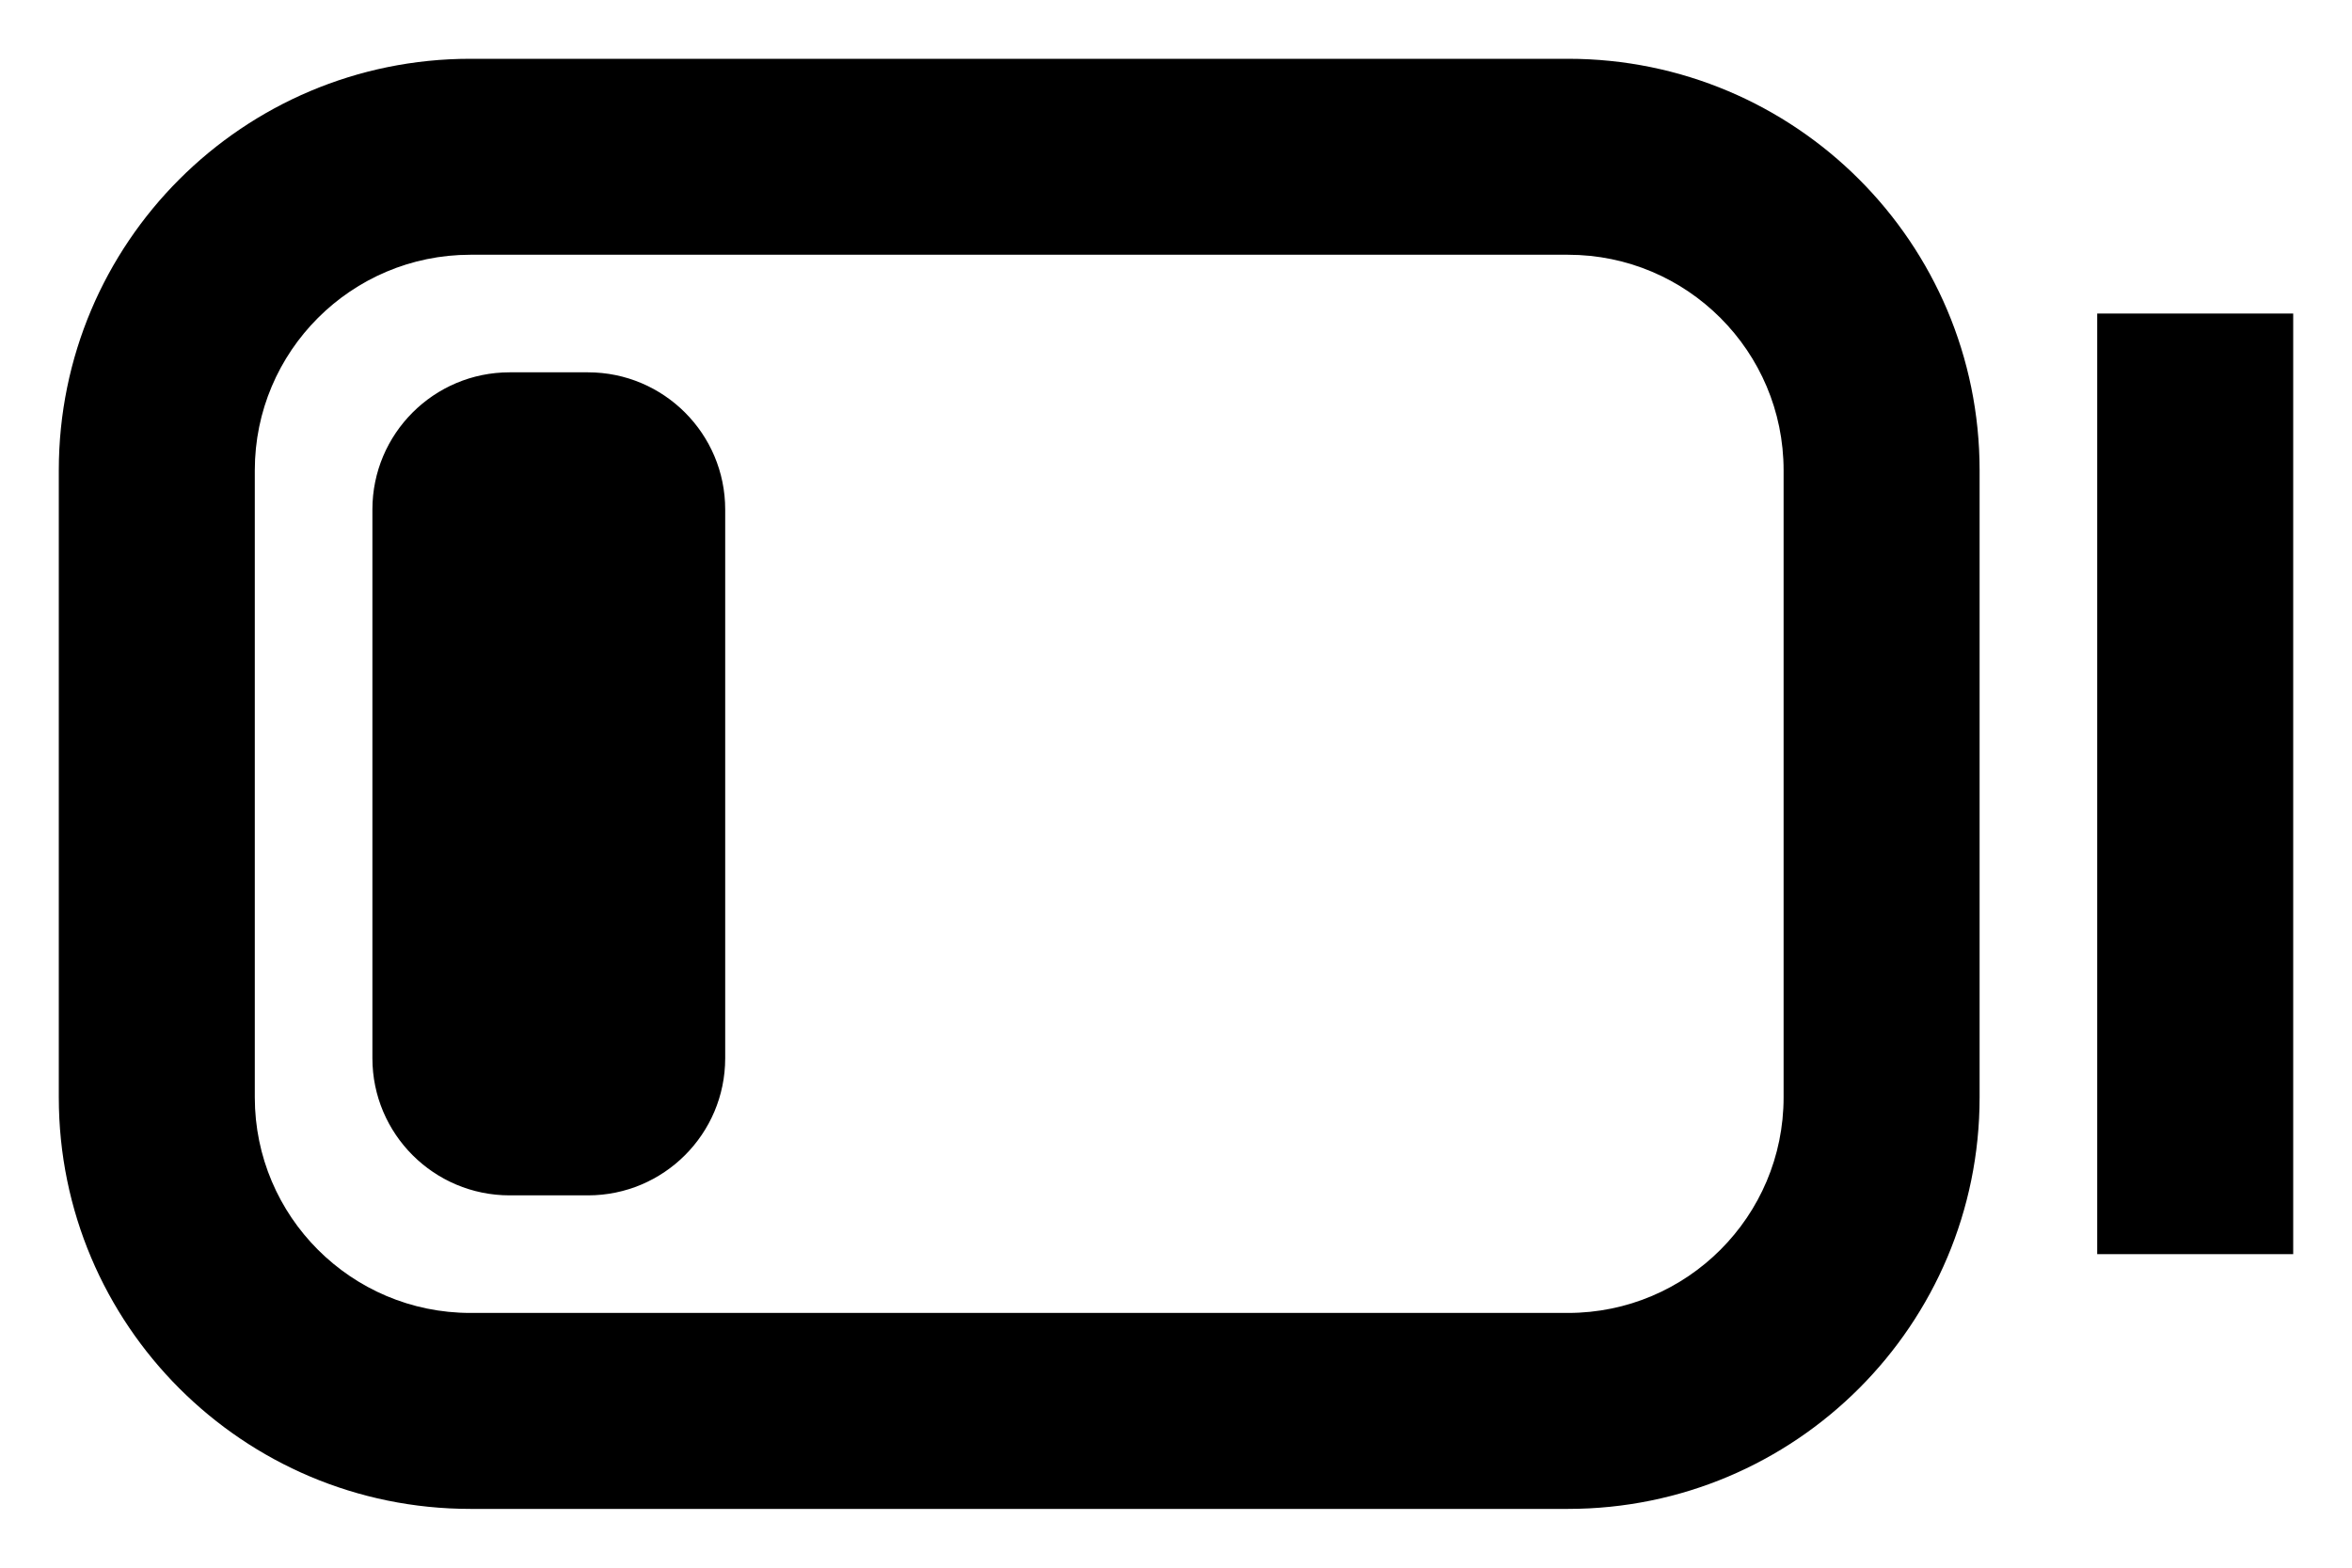 <svg width="15" height="10" viewBox="0 0 15 10" fill="none" xmlns="http://www.w3.org/2000/svg">
<path fill-rule="evenodd" clip-rule="evenodd" d="M3 1.625C2.241 1.625 1.625 2.241 1.625 3V7C1.625 7.759 2.241 8.375 3 8.375H10C10.759 8.375 11.375 7.759 11.375 7V3C11.375 2.241 10.759 1.625 10 1.625H3ZM0.375 3C0.375 1.55 1.55 0.375 3 0.375H10C11.45 0.375 12.625 1.55 12.625 3V7C12.625 8.45 11.45 9.625 10 9.625H3C1.55 9.625 0.375 8.45 0.375 7V3ZM13.375 8V2H14.625V8H13.375ZM2.375 3.25C2.375 2.767 2.767 2.375 3.25 2.375H3.75C4.233 2.375 4.625 2.767 4.625 3.25V6.75C4.625 7.233 4.233 7.625 3.75 7.625H3.25C2.767 7.625 2.375 7.233 2.375 6.75V3.25Z" fill="currentColor"/>
</svg>

